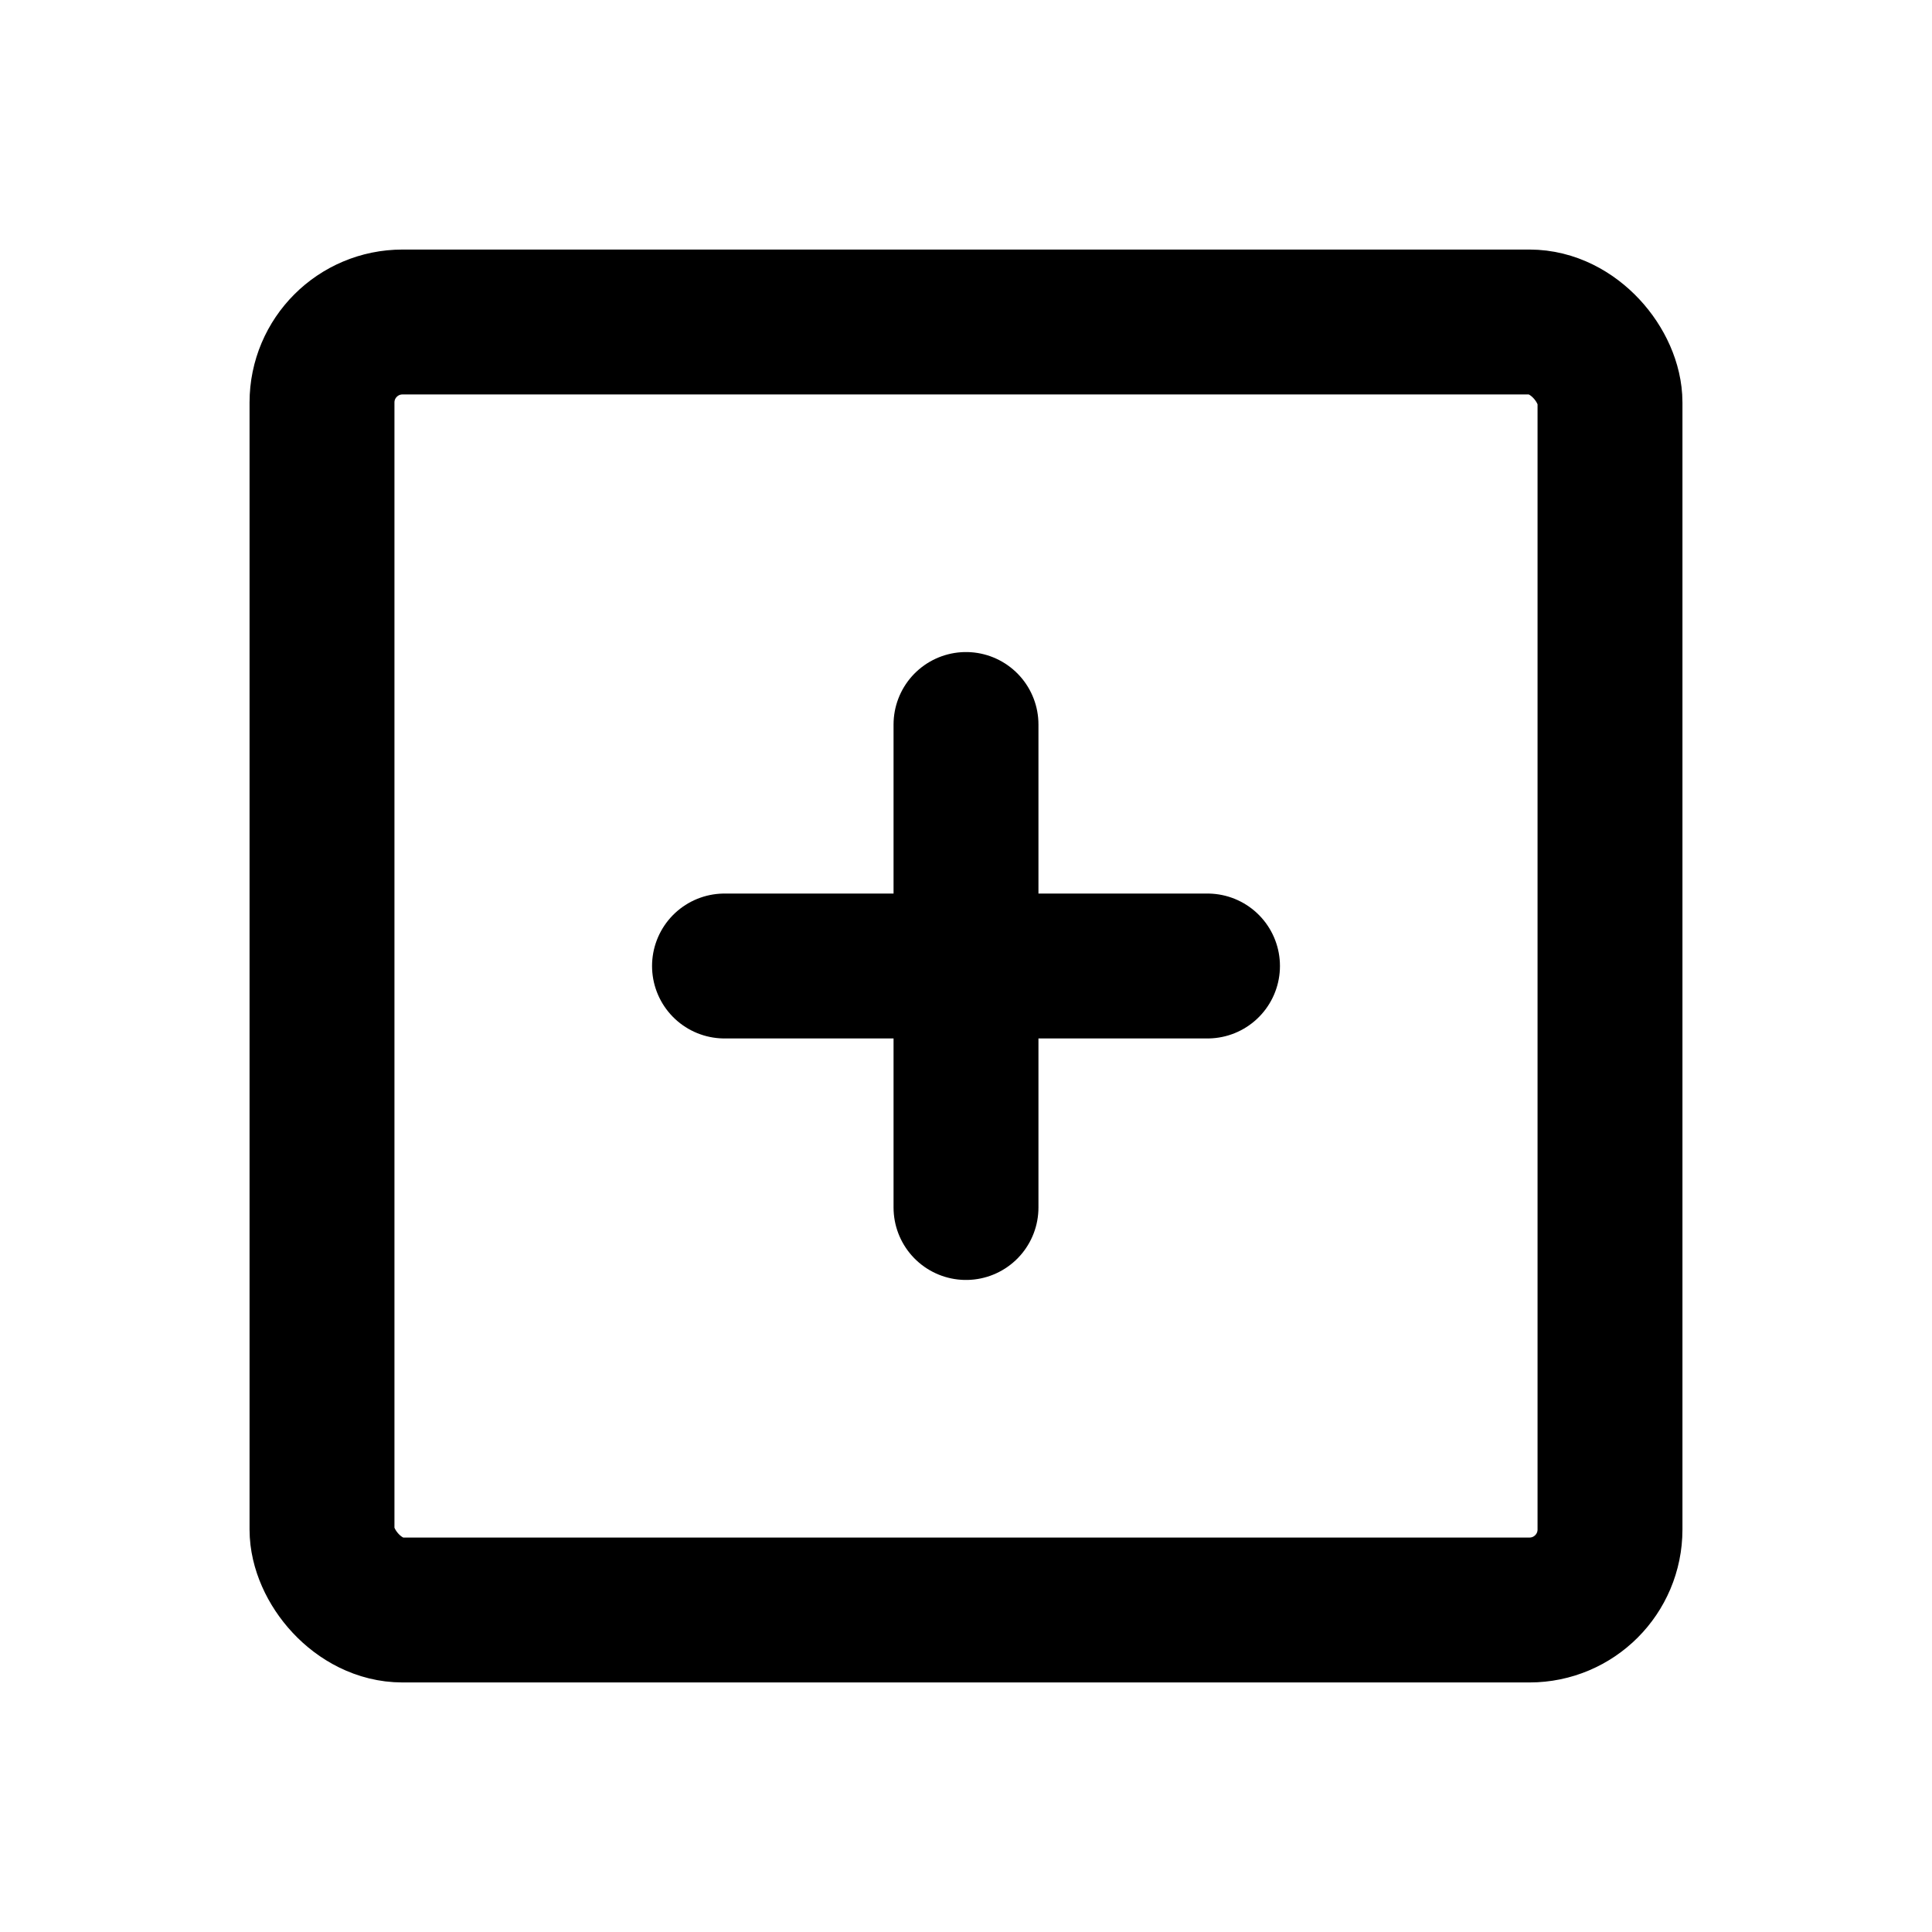 <svg xmlns="http://www.w3.org/2000/svg" width="48" height="48" viewBox="0 0 48 48"><rect width="32" height="32" rx="2" transform="translate(8 8)" fill="none" stroke="currentcolor" stroke-linecap="round" stroke-linejoin="round" stroke-width="3.6"/><line x2="12" transform="translate(18 24)" fill="none" stroke="currentcolor" stroke-linecap="round" stroke-linejoin="round" stroke-width="3.6"/><line y2="12" transform="translate(24 18)" fill="none" stroke="currentcolor" stroke-linecap="round" stroke-linejoin="round" stroke-width="3.6"/></svg>